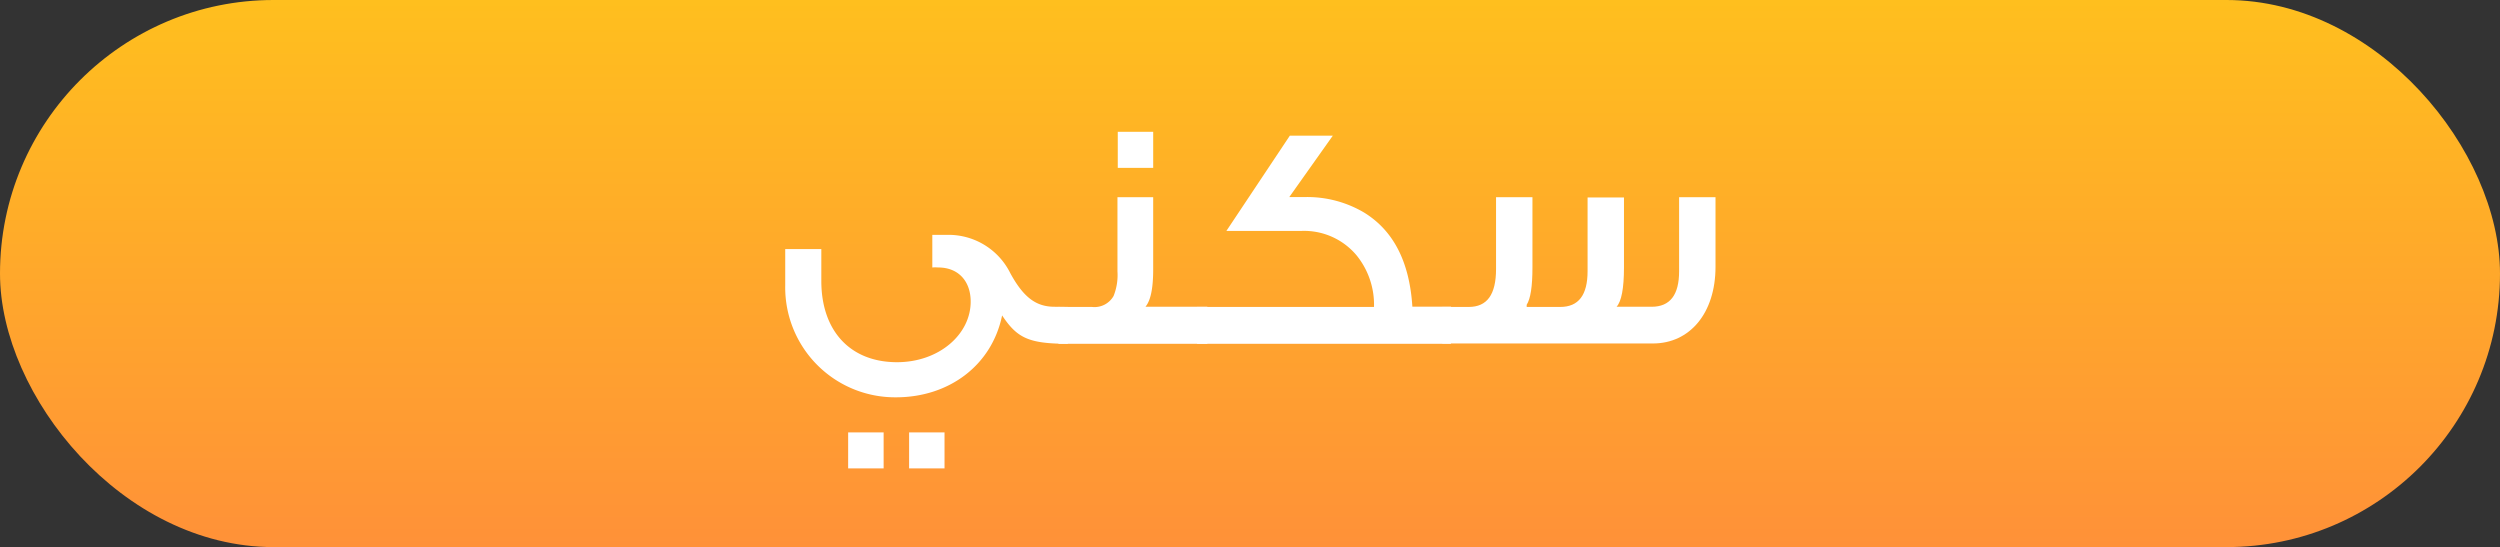 <svg xmlns="http://www.w3.org/2000/svg" xmlns:xlink="http://www.w3.org/1999/xlink" viewBox="0 0 407.24 89.12"><rect x="0" y="0" width="407.24" height="89.12" fill="#333333" stroke="none"/><defs><style>.cls-1{fill:url(#linear-gradient);}.cls-2{fill:#fff;}</style><linearGradient id="linear-gradient" x1="203.62" y1="89.12" x2="203.62" gradientUnits="userSpaceOnUse"><stop offset="0" stop-color="#ff9138"/><stop offset="1" stop-color="#ffbf1e"/></linearGradient></defs><g id="Layer_2" data-name="Layer 2"><g id="Layer_1-2" data-name="Layer 1"><rect class="cls-1" width="407.24" height="89.12" rx="44.56"/><path class="cls-2" d="M173.94,50v6c-6.45,0-8.29-1-10.7-4.62-1.68,8.19-8.72,13.34-17.27,13.34a17.9,17.9,0,0,1-18.06-18.22V40.57h5.88v5.2c0,8.14,4.72,13.23,12.33,13.23,6.83,0,12-4.52,12-9.87,0-3.26-1.94-5.56-5.3-5.56a6.05,6.05,0,0,0-.95,0V38.26h2.31a11.23,11.23,0,0,1,10.4,6.25c2.15,3.94,4.2,5.46,7.19,5.46Zm-30,26.3h-5.78V70.44h5.78Zm9.92,0h-5.77V70.44h5.77Z"/><path class="cls-2" d="M196.67,56H172.42V50h5.46a3.57,3.57,0,0,0,3.52-1.79,9.16,9.16,0,0,0,.63-4V32.12h5.82V43.88c0,3.1-.42,5.09-1.26,6.09h10.08Zm-8.82-28.66h-5.77V21.47h5.77Z"/><path class="cls-2" d="M236.35,56H195V50h28.82A12.76,12.76,0,0,0,221,41.62a11.15,11.15,0,0,0-9.08-4H199.77L210.11,22.1h7l-7.09,10h2.58a18.19,18.19,0,0,1,9.6,2.52c4.78,2.94,7.4,8,7.87,15.33h6.3Z"/><path class="cls-2" d="M234.94,50h4.3c3,0,4.46-2,4.46-6.19V32.12h5.93V43.57c0,3.09-.31,5.09-.94,6.08V50h5.46c3,0,4.46-1.94,4.46-5.83v-12h5.93V43.57c0,3.41-.42,5.56-1.21,6.4h5.72c3,0,4.47-1.94,4.47-5.77V32.12h5.93V43.46c0,7.56-4.2,12.49-10.19,12.49H234.94Z"/></g></g></svg>